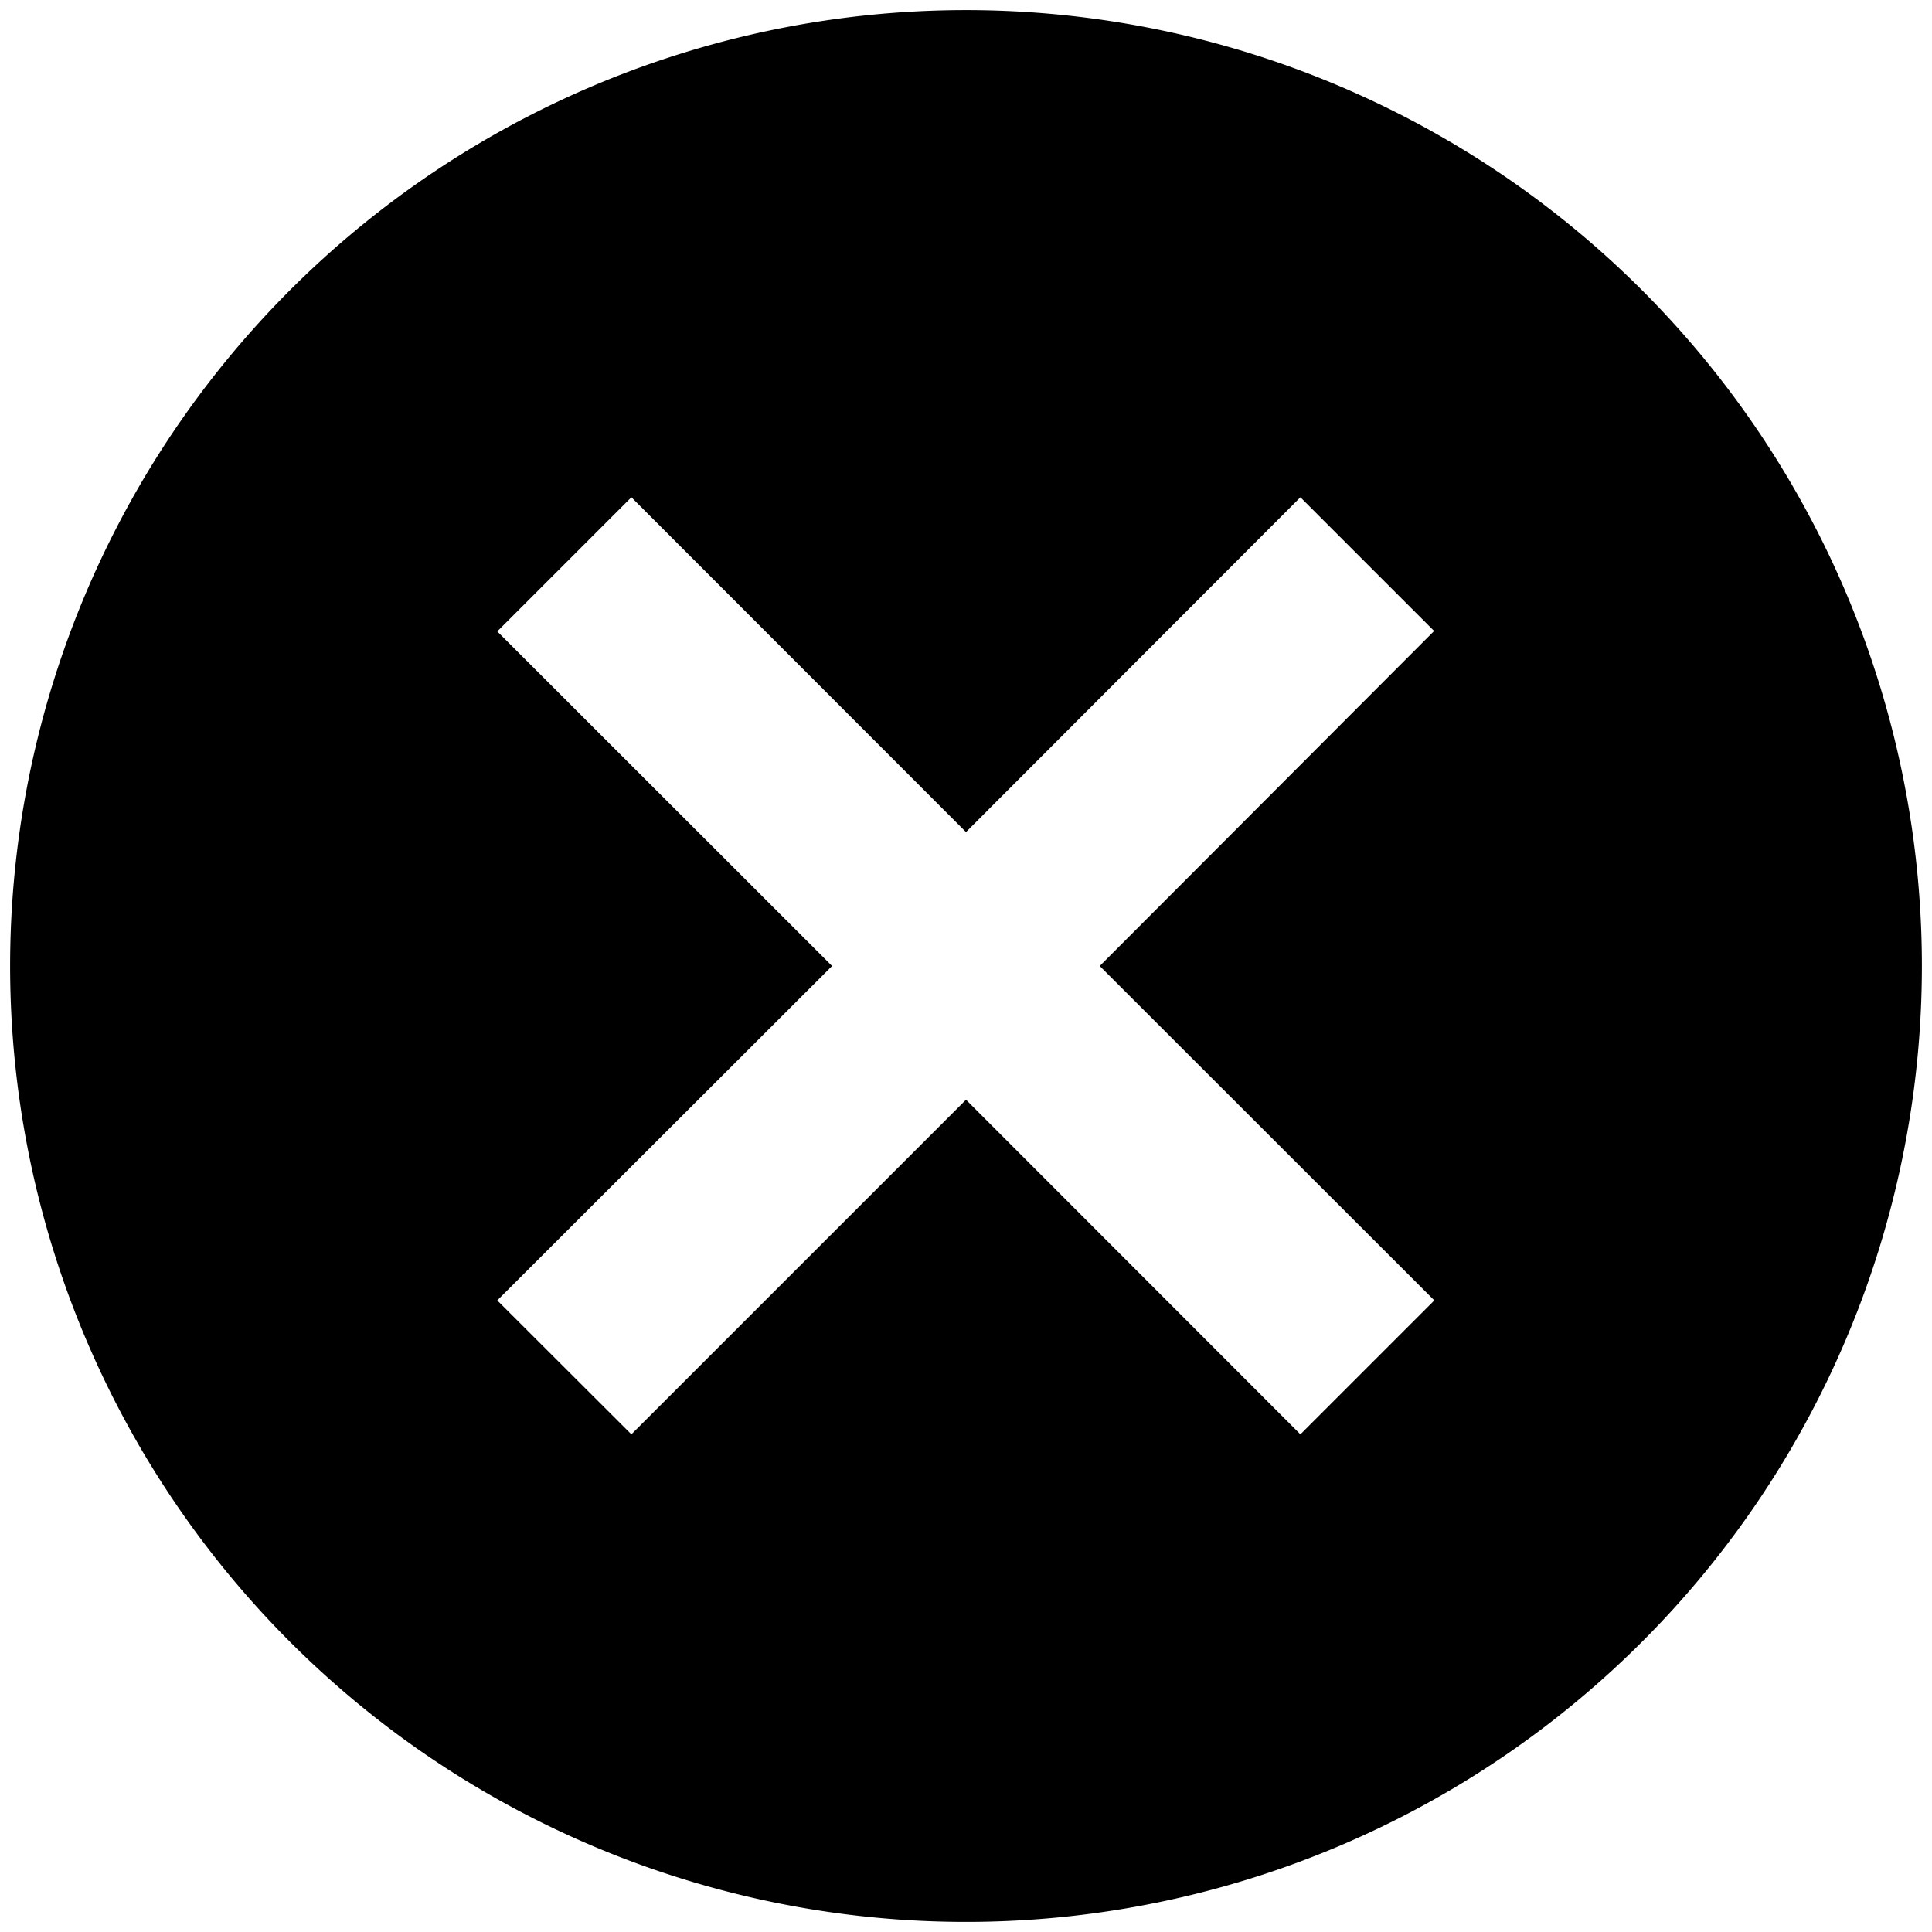   <svg id="x-icon-outline" class="x-icon-class" data-name="Layer 1" xmlns="http://www.w3.org/2000/svg" viewBox="0 0 95.5 95.5">
  <defs>
    <style>
      .cls-1 {
        fill: none;
        stroke: #000;
        stroke-miterlimit: 10;
      }
    </style>
  </defs>
  <title>x-icon-outline</title>
  <path d="M51.17,3.92A47.25,47.25,0,1,0,98.42,51.17,47.25,47.25,0,0,0,51.17,3.92ZM74.32,67.7L67.7,74.32,51.17,57.78,34.63,74.32,28,67.7,44.55,51.17,28,34.63,34.63,28,51.17,44.55,67.7,28l6.61,6.61L57.78,51.17Z" transform="translate(-3.42 -3.42)"/>
</svg>
